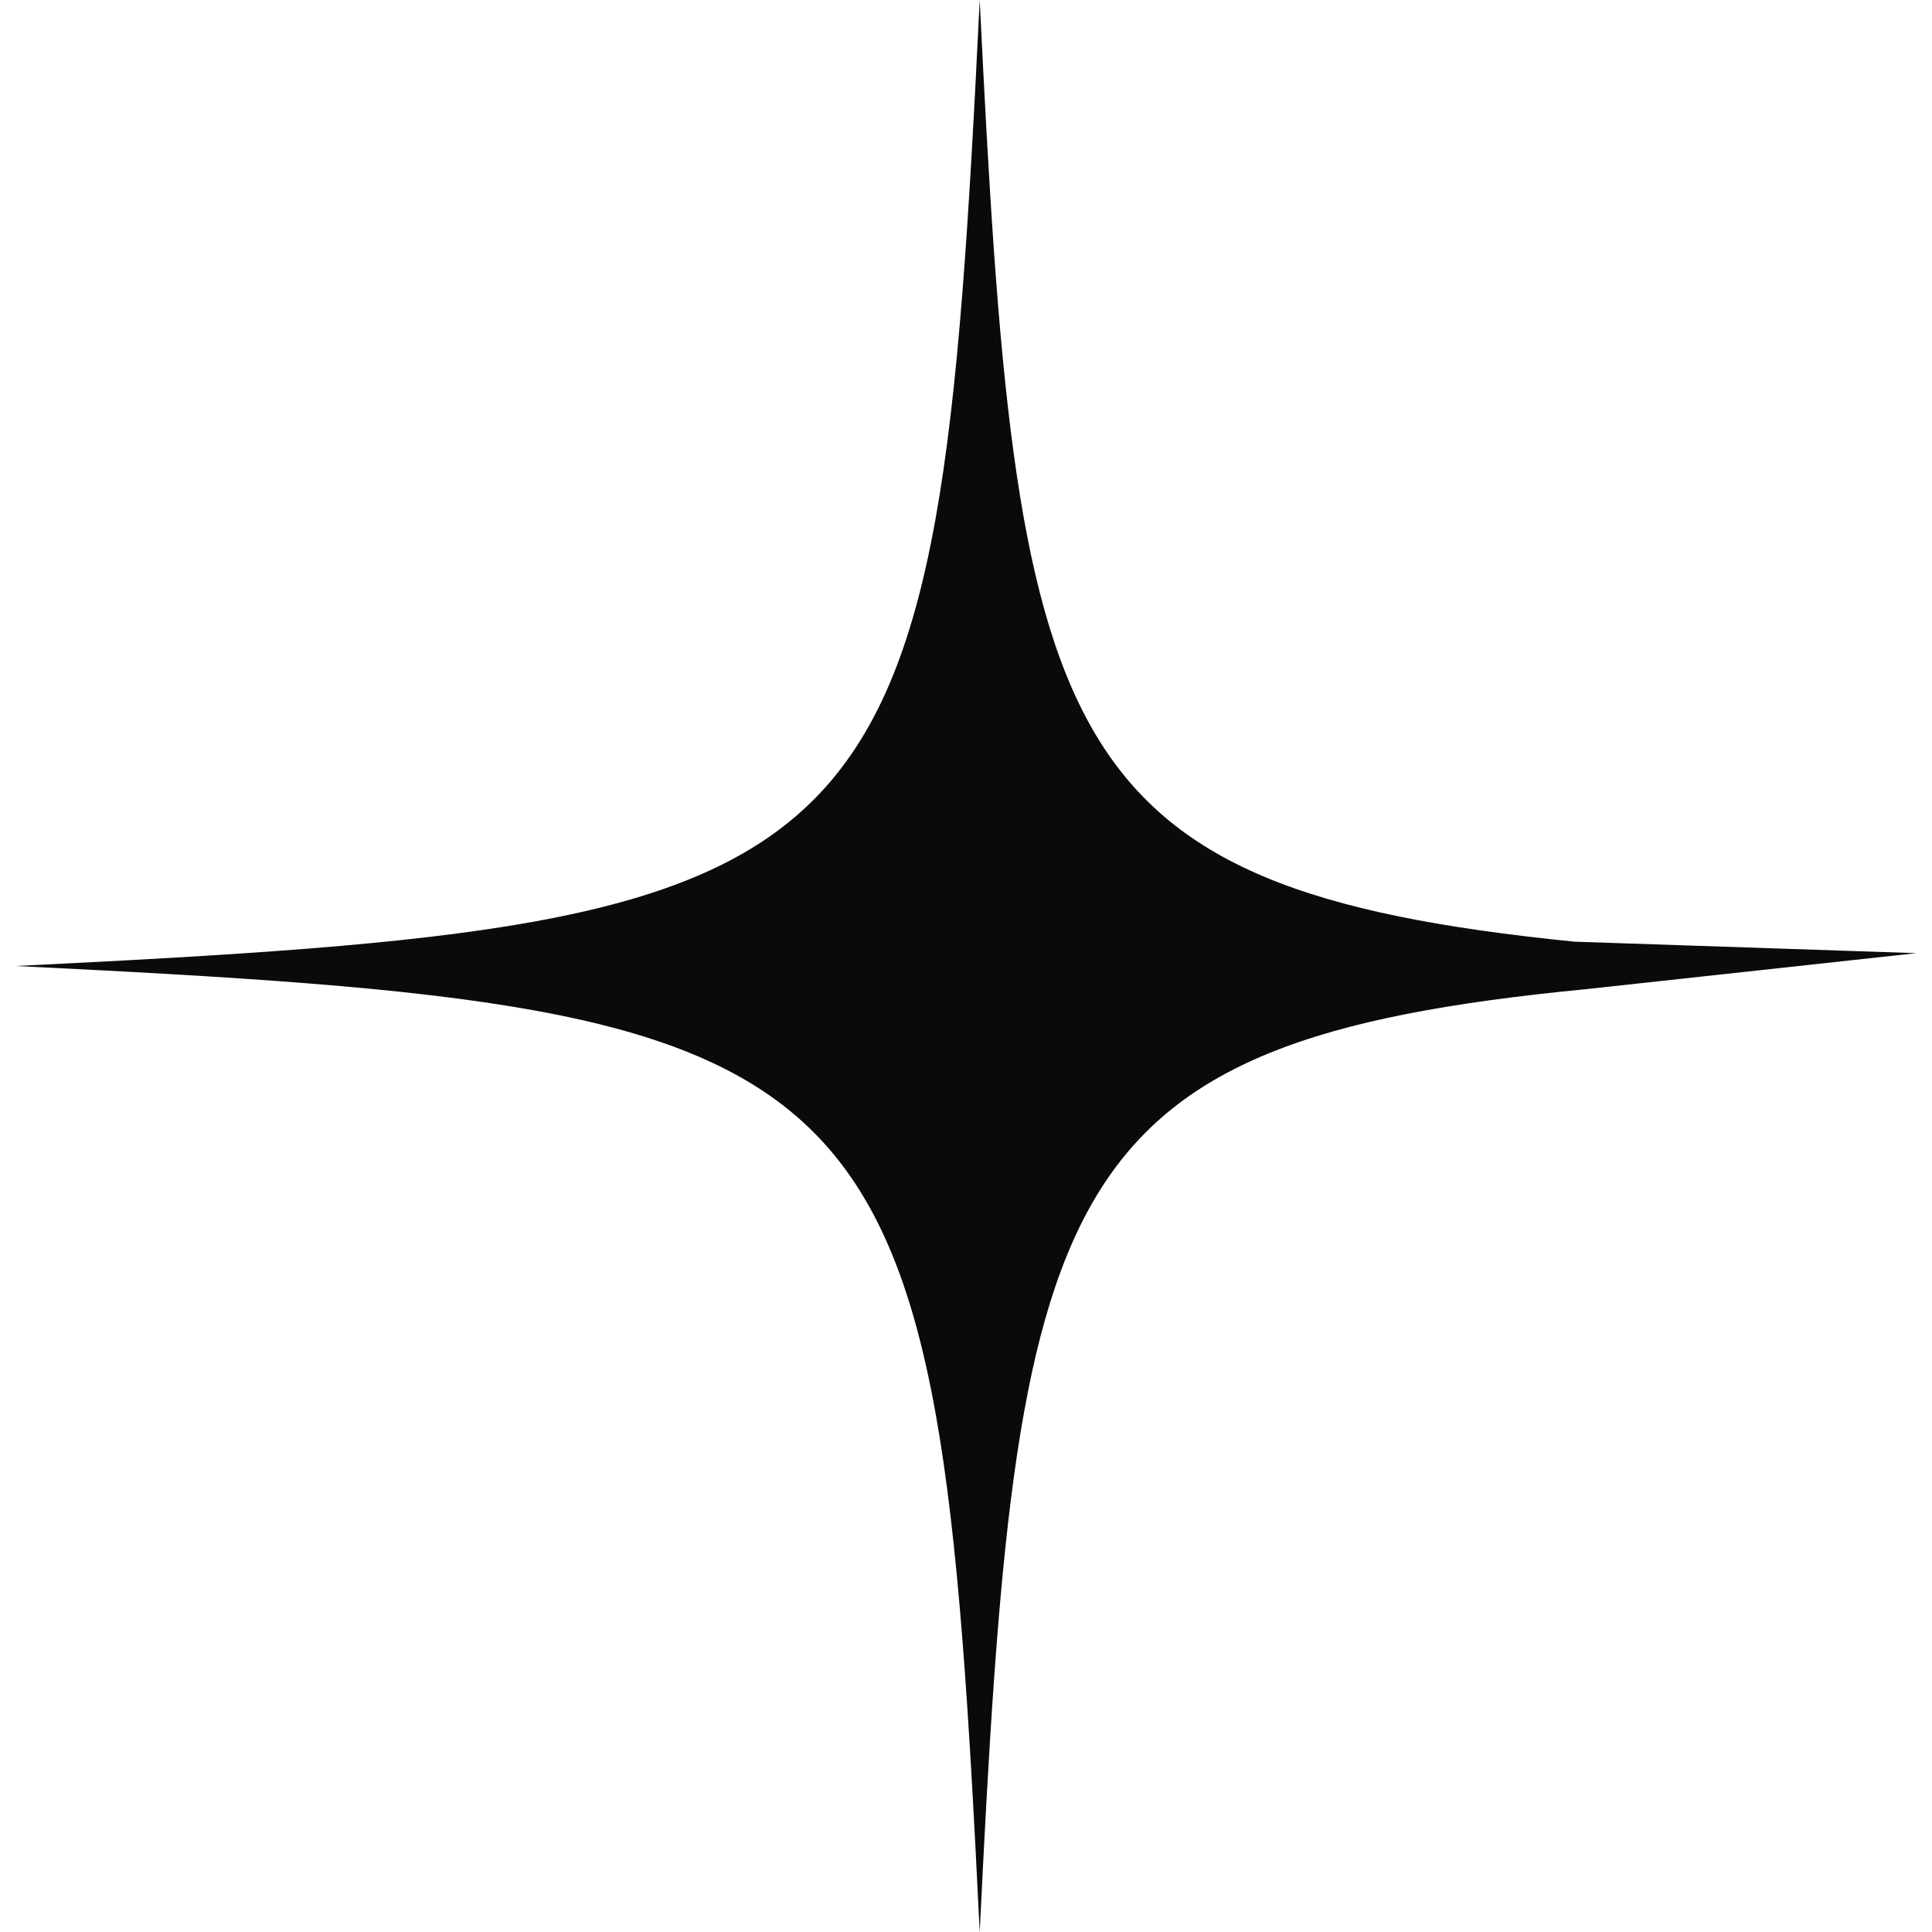 <svg width="62" height="62" viewBox="0 0 62 62" fill="none" xmlns="http://www.w3.org/2000/svg">
<path d="M31.44 0C32.601 23.834 33.58 28.514 50.522 30.219L61.5 30.588L50.882 31.745C33.589 33.42 32.607 37.996 31.44 62C30.056 33.514 28.931 32.387 0.5 31C28.931 29.613 30.056 28.486 31.44 0Z" fill="#0A0A0A"/>
</svg>
